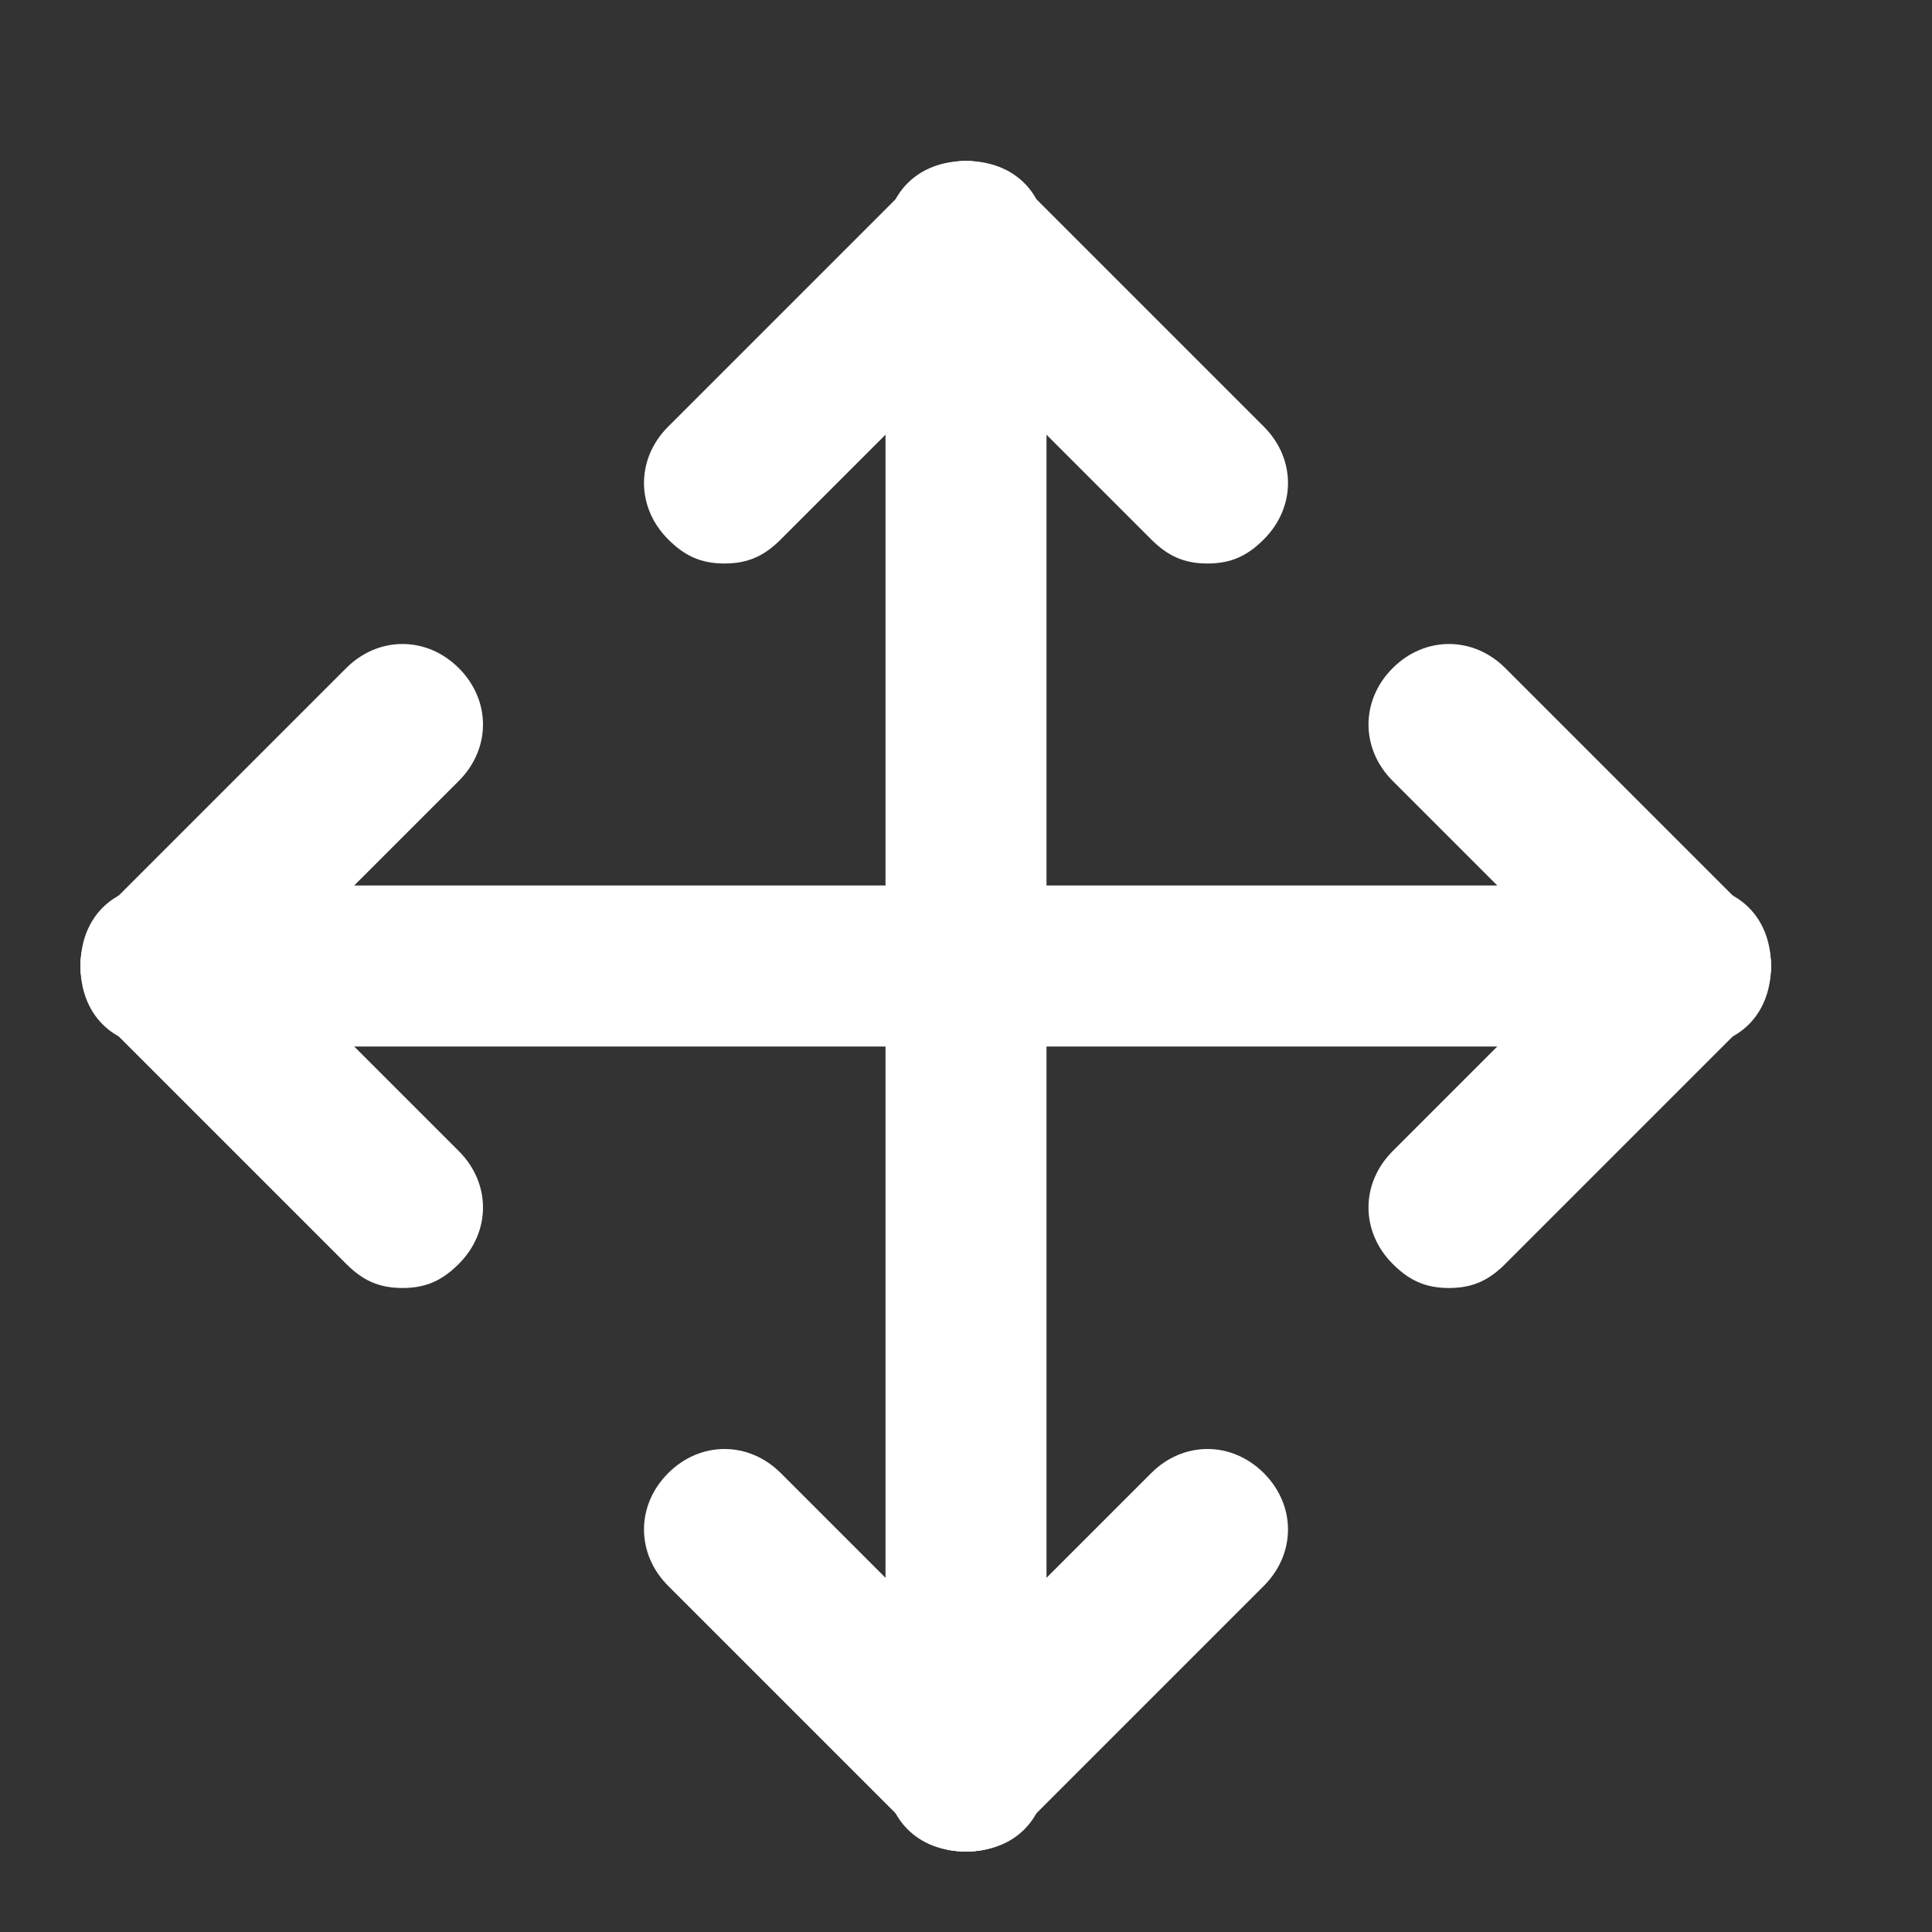 <?xml version="1.0" encoding="UTF-8"?>
<svg version="1.1" viewBox="0 0 24 24" xmlns="http://www.w3.org/2000/svg" xmlns:xlink="http://www.w3.org/1999/xlink">
    <rect x="0" y="0" width="24" height="24" fill="#333333" stroke="none"/>
    <!--Generated by IJSVG (https://github.com/curthard89/IJSVG)-->
    <defs>
        <path id="path-1" d="M1.1,5.1c-0.3,0 -0.5,-0.1 -0.7,-0.3c-0.4,-0.4 -0.4,-1 0,-1.4l3,-3c0.4,-0.4 1,-0.4 1.4,0c0.4,0.4 0.4,1 0,1.4l-3,3c-0.2,0.2 -0.4,0.3 -0.7,0.3Z"></path>
        <path id="path-2" d="M4.1,5.1c-0.3,0 -0.5,-0.1 -0.7,-0.3l-3,-3c-0.4,-0.4 -0.4,-1 0,-1.4c0.4,-0.4 1,-0.4 1.4,0l3,3c0.4,0.4 0.4,1 0,1.4c-0.2,0.2 -0.4,0.3 -0.7,0.3Z"></path>
    </defs>
    <g fill="#FFFFFF">
        <use transform="translate(16.9, 10.9)" xlink:href="#path-1"></use>
        <use transform="translate(16.9, 7.9)" xlink:href="#path-2"></use>
        <use transform="translate(0.9, 7.9)" xlink:href="#path-1"></use>
        <path d="M4.1,5.1c-0.3,0 -0.5,-0.1 -0.7,-0.3l-3,-3c-0.4,-0.4 -0.4,-1 1.11022e-16,-1.4c0.4,-0.4 1,-0.4 1.4,0l3,3c0.4,0.4 0.4,1 0,1.4c-0.2,0.2 -0.4,0.3 -0.7,0.3Z" transform="translate(0.9, 10.9)"></path>
        <path d="M20,2h-19c-0.6,0 -1,-0.4 -1,-1c0,-0.6 0.4,-1 1,-1h19c0.6,0 1,0.4 1,1c0,0.6 -0.4,1 -1,1Z" transform="translate(1, 11)"></path>
        <use transform="translate(7.9, 17.9)" xlink:href="#path-2"></use>
        <use transform="translate(10.9, 17.9)" xlink:href="#path-1"></use>
        <use transform="translate(10.9, 1.9)" xlink:href="#path-2"></use>
        <use transform="translate(7.9, 1.9)" xlink:href="#path-1"></use>
        <path d="M1,21c-0.6,0 -1,-0.4 -1,-1v-19c0,-0.6 0.4,-1 1,-1c0.6,0 1,0.4 1,1v19c0,0.6 -0.4,1 -1,1Z" transform="translate(11, 2)"></path>
    </g>
</svg>
